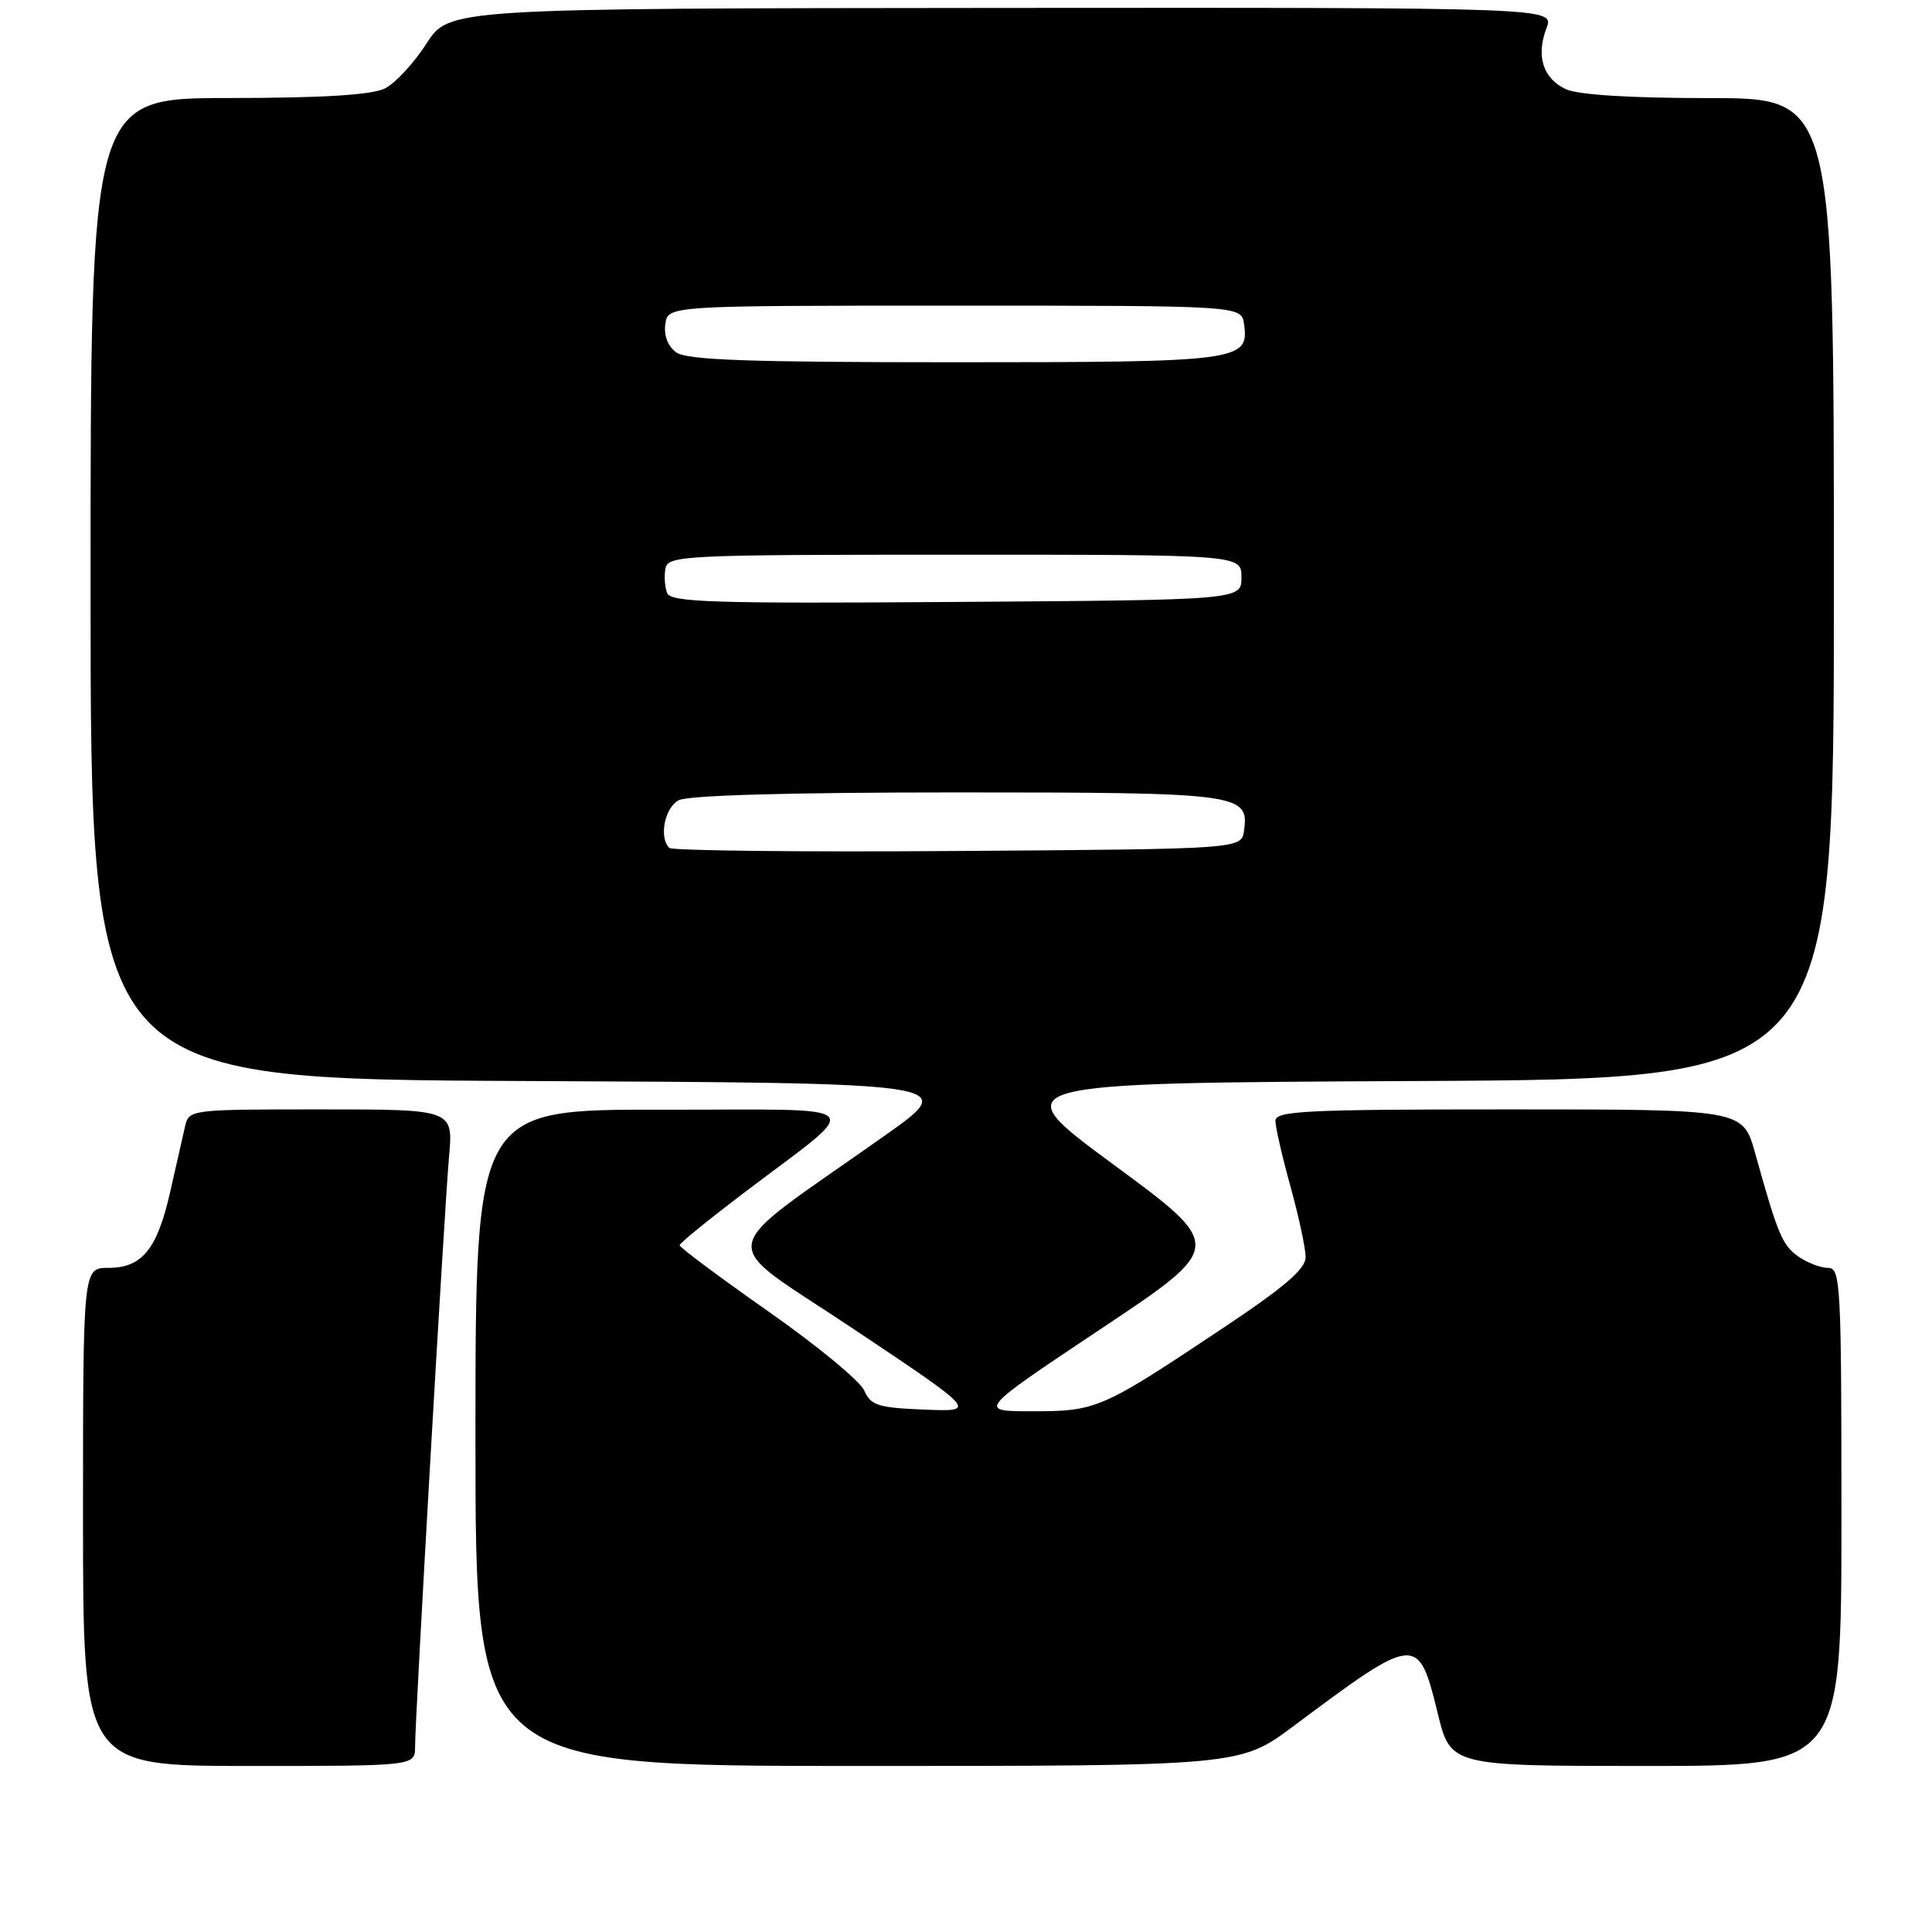 <?xml version="1.0" encoding="UTF-8" standalone="no"?>
<!DOCTYPE svg PUBLIC "-//W3C//DTD SVG 1.1//EN" "http://www.w3.org/Graphics/SVG/1.1/DTD/svg11.dtd" >
<svg xmlns="http://www.w3.org/2000/svg" xmlns:xlink="http://www.w3.org/1999/xlink" version="1.1" viewBox="0 0 256 256">
 <g >
 <path fill="currentColor"
d=" M 55.00 231.44 C 55.00 227.59 58.87 160.43 59.50 153.25 C 60.06 147.00 60.06 147.00 42.55 147.00 C 25.21 147.00 25.03 147.02 24.52 149.25 C 24.23 150.49 23.36 154.36 22.57 157.85 C 20.83 165.55 18.84 168.00 14.35 168.00 C 11.00 168.00 11.00 168.00 11.00 201.00 C 11.00 234.00 11.00 234.00 33.00 234.00 C 55.00 234.00 55.00 234.00 55.00 231.44 Z  M 171.41 228.71 C 187.72 216.53 187.93 216.51 190.51 227.04 C 192.22 234.00 192.22 234.00 218.11 234.00 C 244.00 234.00 244.00 234.00 244.00 201.00 C 244.00 170.04 243.89 168.00 242.22 168.00 C 241.24 168.00 239.48 167.32 238.30 166.50 C 236.16 165.00 235.57 163.59 232.55 152.75 C 230.94 147.00 230.94 147.00 199.97 147.00 C 172.99 147.00 169.00 147.20 169.00 148.51 C 169.00 149.34 169.90 153.27 171.00 157.24 C 172.10 161.21 173.00 165.41 173.00 166.58 C 173.00 168.16 170.17 170.58 161.70 176.21 C 145.95 186.71 145.27 187.00 136.80 187.00 C 129.50 187.00 129.50 187.00 145.88 176.08 C 162.27 165.16 162.27 165.16 147.57 154.33 C 132.87 143.50 132.87 143.50 187.94 143.24 C 243.00 142.98 243.00 142.98 243.00 77.99 C 243.00 13.00 243.00 13.00 226.55 13.00 C 216.10 13.00 209.16 12.57 207.52 11.83 C 204.46 10.43 203.50 7.44 204.92 3.71 C 205.95 1.00 205.95 1.00 132.73 1.05 C 59.50 1.11 59.50 1.11 56.50 5.79 C 54.85 8.36 52.38 11.03 51.00 11.72 C 49.28 12.58 42.84 12.98 30.25 12.99 C 12.00 13.00 12.00 13.00 12.00 77.99 C 12.00 142.98 12.00 142.98 69.55 143.24 C 127.09 143.50 127.09 143.50 117.30 150.43 C 94.17 166.80 94.66 163.77 113.15 176.13 C 129.50 187.06 129.50 187.06 122.50 186.78 C 116.32 186.53 115.38 186.23 114.51 184.24 C 113.96 182.99 108.23 178.27 101.77 173.74 C 95.31 169.21 90.04 165.28 90.05 165.00 C 90.07 164.72 93.78 161.70 98.29 158.27 C 114.78 145.76 116.01 147.08 87.75 147.04 C 63.00 147.00 63.00 147.00 63.00 190.50 C 63.00 234.00 63.00 234.00 113.66 234.00 C 164.32 234.00 164.32 234.00 171.41 228.71 Z  M 88.68 112.35 C 87.29 110.95 88.07 107.03 89.93 106.04 C 91.16 105.38 104.62 105.00 126.74 105.00 C 164.33 105.00 165.54 105.16 164.84 110.06 C 164.50 112.50 164.50 112.50 126.93 112.76 C 106.26 112.91 89.05 112.72 88.68 112.35 Z  M 88.39 78.57 C 88.08 77.77 87.99 76.30 88.18 75.31 C 88.51 73.60 90.66 73.50 126.51 73.50 C 164.50 73.50 164.50 73.50 164.50 76.50 C 164.50 79.50 164.50 79.50 126.72 79.76 C 94.43 79.99 88.87 79.81 88.39 78.57 Z  M 89.60 46.69 C 88.50 45.89 87.94 44.45 88.16 42.94 C 88.50 40.50 88.50 40.50 126.50 40.50 C 164.50 40.50 164.50 40.50 164.84 42.94 C 165.54 47.84 164.35 48.00 126.50 48.00 C 99.18 48.00 90.99 47.71 89.60 46.69 Z "/>
</g>
</svg>